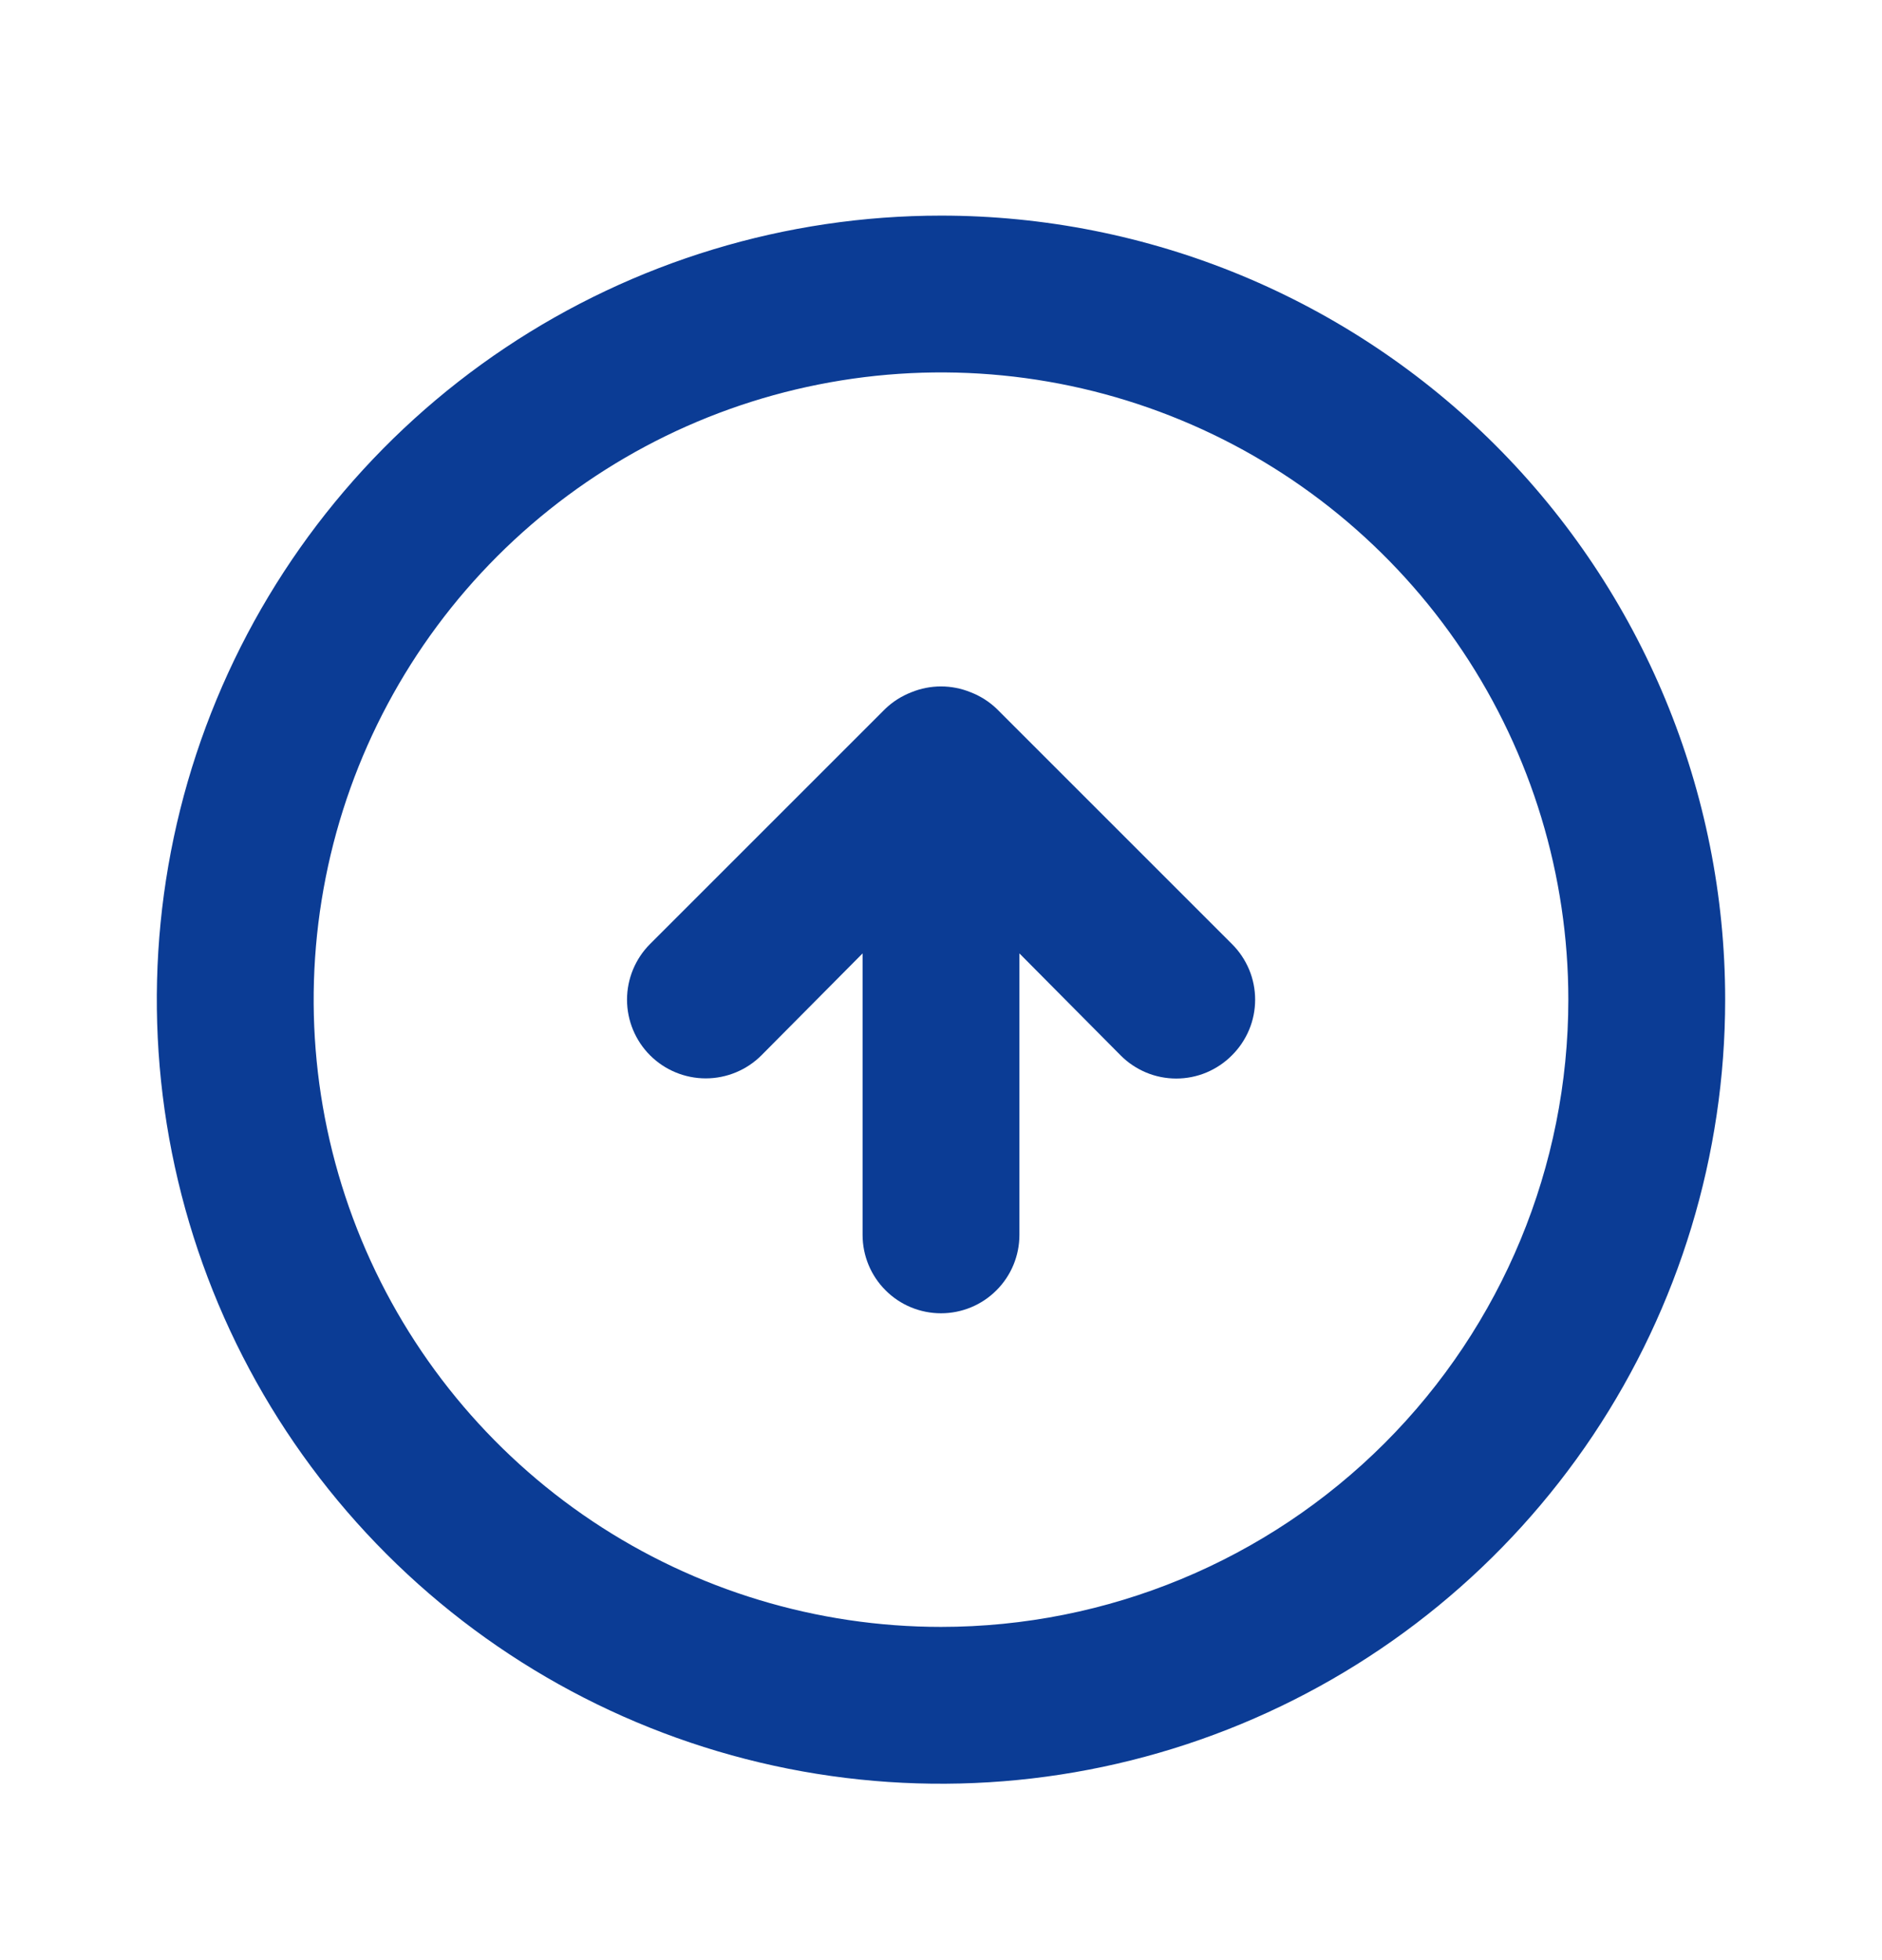 <svg width="24" height="25" viewBox="0 0 24 25" fill="none" xmlns="http://www.w3.org/2000/svg">
<g id="down arrow / 24 / Outline">
<path id="Vector" d="M12.71 9.04C12.615 8.949 12.503 8.878 12.38 8.83C12.136 8.73 11.864 8.73 11.62 8.83C11.497 8.878 11.385 8.949 11.29 9.04L8.29 12.04C8.102 12.228 7.996 12.484 7.996 12.75C7.996 13.016 8.102 13.272 8.29 13.46C8.478 13.648 8.734 13.754 9 13.754C9.266 13.754 9.522 13.648 9.71 13.46L11 12.16L11 15.75C11 16.015 11.105 16.27 11.293 16.457C11.48 16.645 11.735 16.75 12 16.75C12.265 16.75 12.52 16.645 12.707 16.457C12.895 16.27 13 16.015 13 15.75L13 12.16L14.29 13.46C14.383 13.554 14.494 13.628 14.615 13.679C14.737 13.73 14.868 13.756 15 13.756C15.132 13.756 15.263 13.73 15.385 13.679C15.506 13.628 15.617 13.554 15.71 13.46C15.804 13.367 15.878 13.256 15.929 13.135C15.98 13.013 16.006 12.882 16.006 12.75C16.006 12.618 15.98 12.487 15.929 12.365C15.878 12.244 15.804 12.133 15.71 12.04L12.71 9.04ZM12 2.75C10.022 2.75 8.089 3.336 6.444 4.435C4.8 5.534 3.518 7.096 2.761 8.923C2.004 10.75 1.806 12.761 2.192 14.701C2.578 16.641 3.53 18.422 4.929 19.821C6.327 21.22 8.109 22.172 10.049 22.558C11.989 22.944 14 22.746 15.827 21.989C17.654 21.232 19.216 19.95 20.315 18.306C21.413 16.661 22 14.728 22 12.75C22 10.098 20.946 7.554 19.071 5.679C18.142 4.75 17.04 4.014 15.827 3.511C14.614 3.009 13.313 2.75 12 2.75ZM12 20.75C10.418 20.75 8.871 20.281 7.555 19.402C6.24 18.523 5.214 17.273 4.609 15.812C4.003 14.35 3.845 12.741 4.154 11.189C4.462 9.637 5.224 8.212 6.343 7.093C7.462 5.974 8.887 5.212 10.439 4.904C11.991 4.595 13.6 4.753 15.062 5.359C16.523 5.964 17.773 6.99 18.652 8.305C19.531 9.621 20 11.168 20 12.75C20 14.872 19.157 16.907 17.657 18.407C16.157 19.907 14.122 20.75 12 20.75Z" fill="#0B3C95"/>
</g>
</svg>
